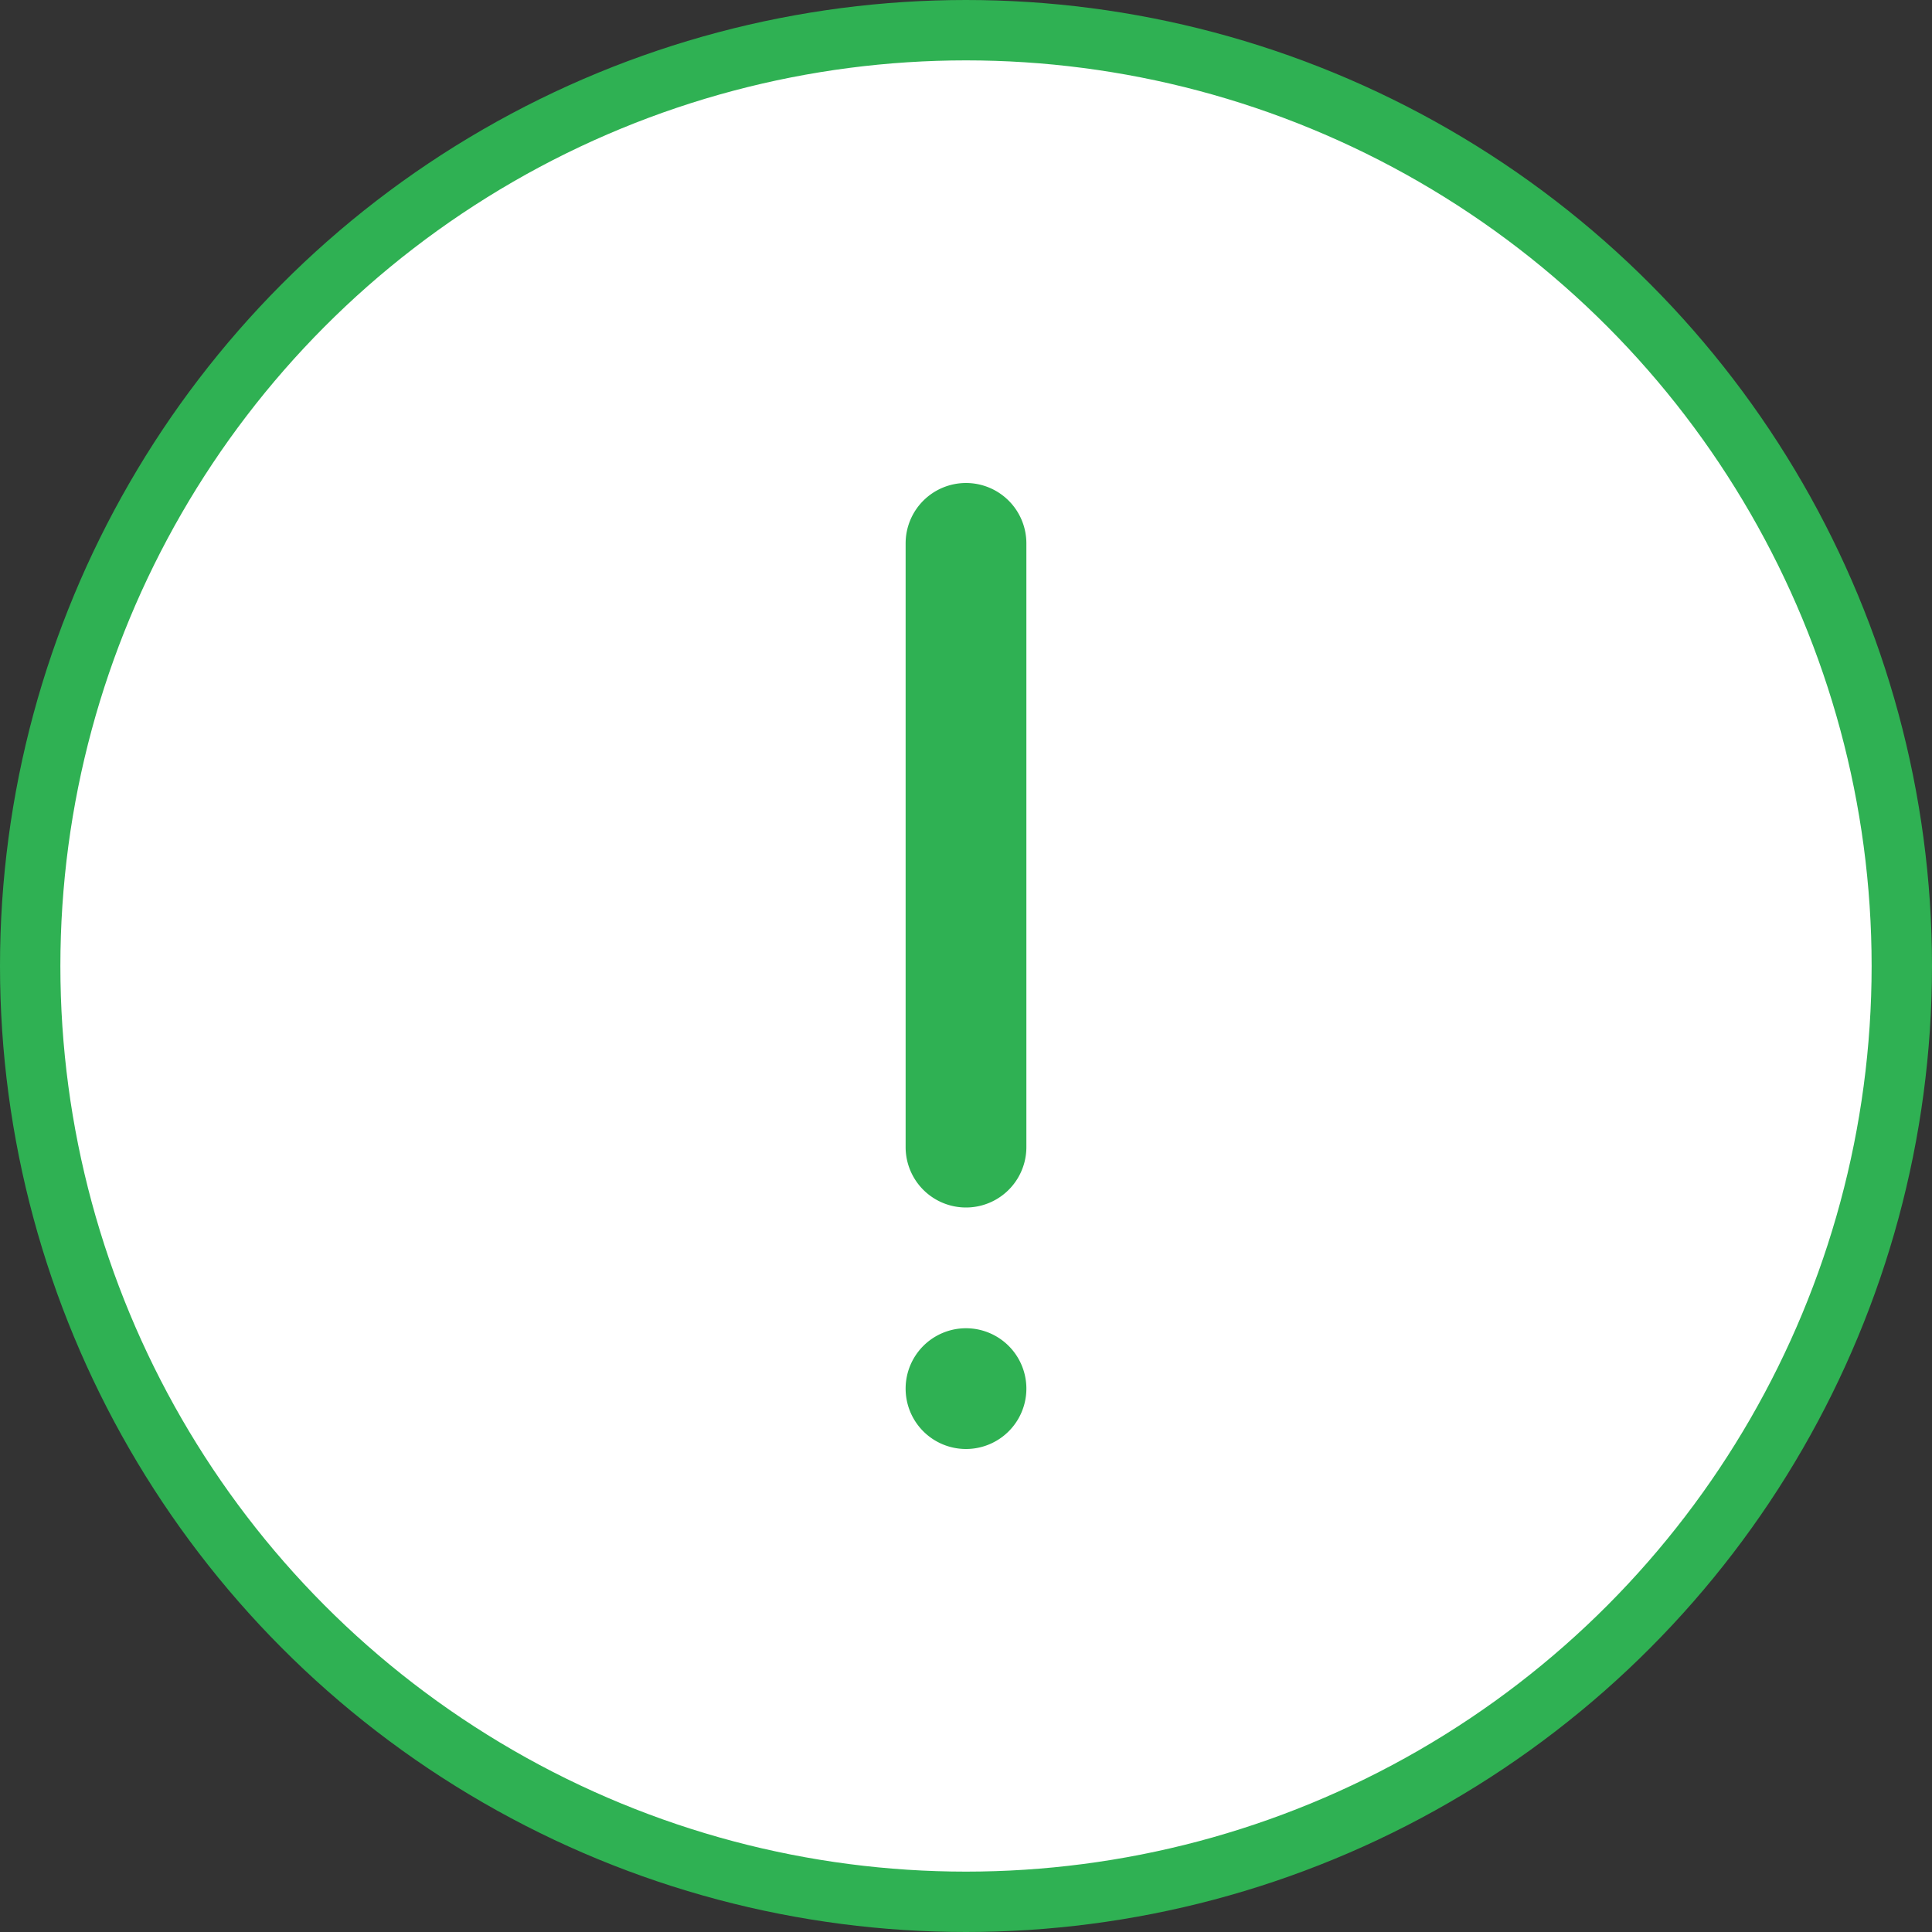 <svg xmlns="http://www.w3.org/2000/svg" width="32" height="32" viewBox="0 0 32 32">
    <rect x="0" y="0" width="32" height="32" fill="#333333" stroke="none"/>
    <g fill="none" fill-rule="evenodd">
        <circle cx="16" cy="16" r="15.5" fill="#FFF" stroke="#2FB153"/>
        <path fill="#2FB153" d="M16 8a1 1 0 0 1 1 1v10a1 1 0 0 1-2 0V9a1 1 0 0 1 1-1zm0 14a1 1 0 1 1 0 2 1 1 0 0 1 0-2z"/>
    </g>
</svg>
